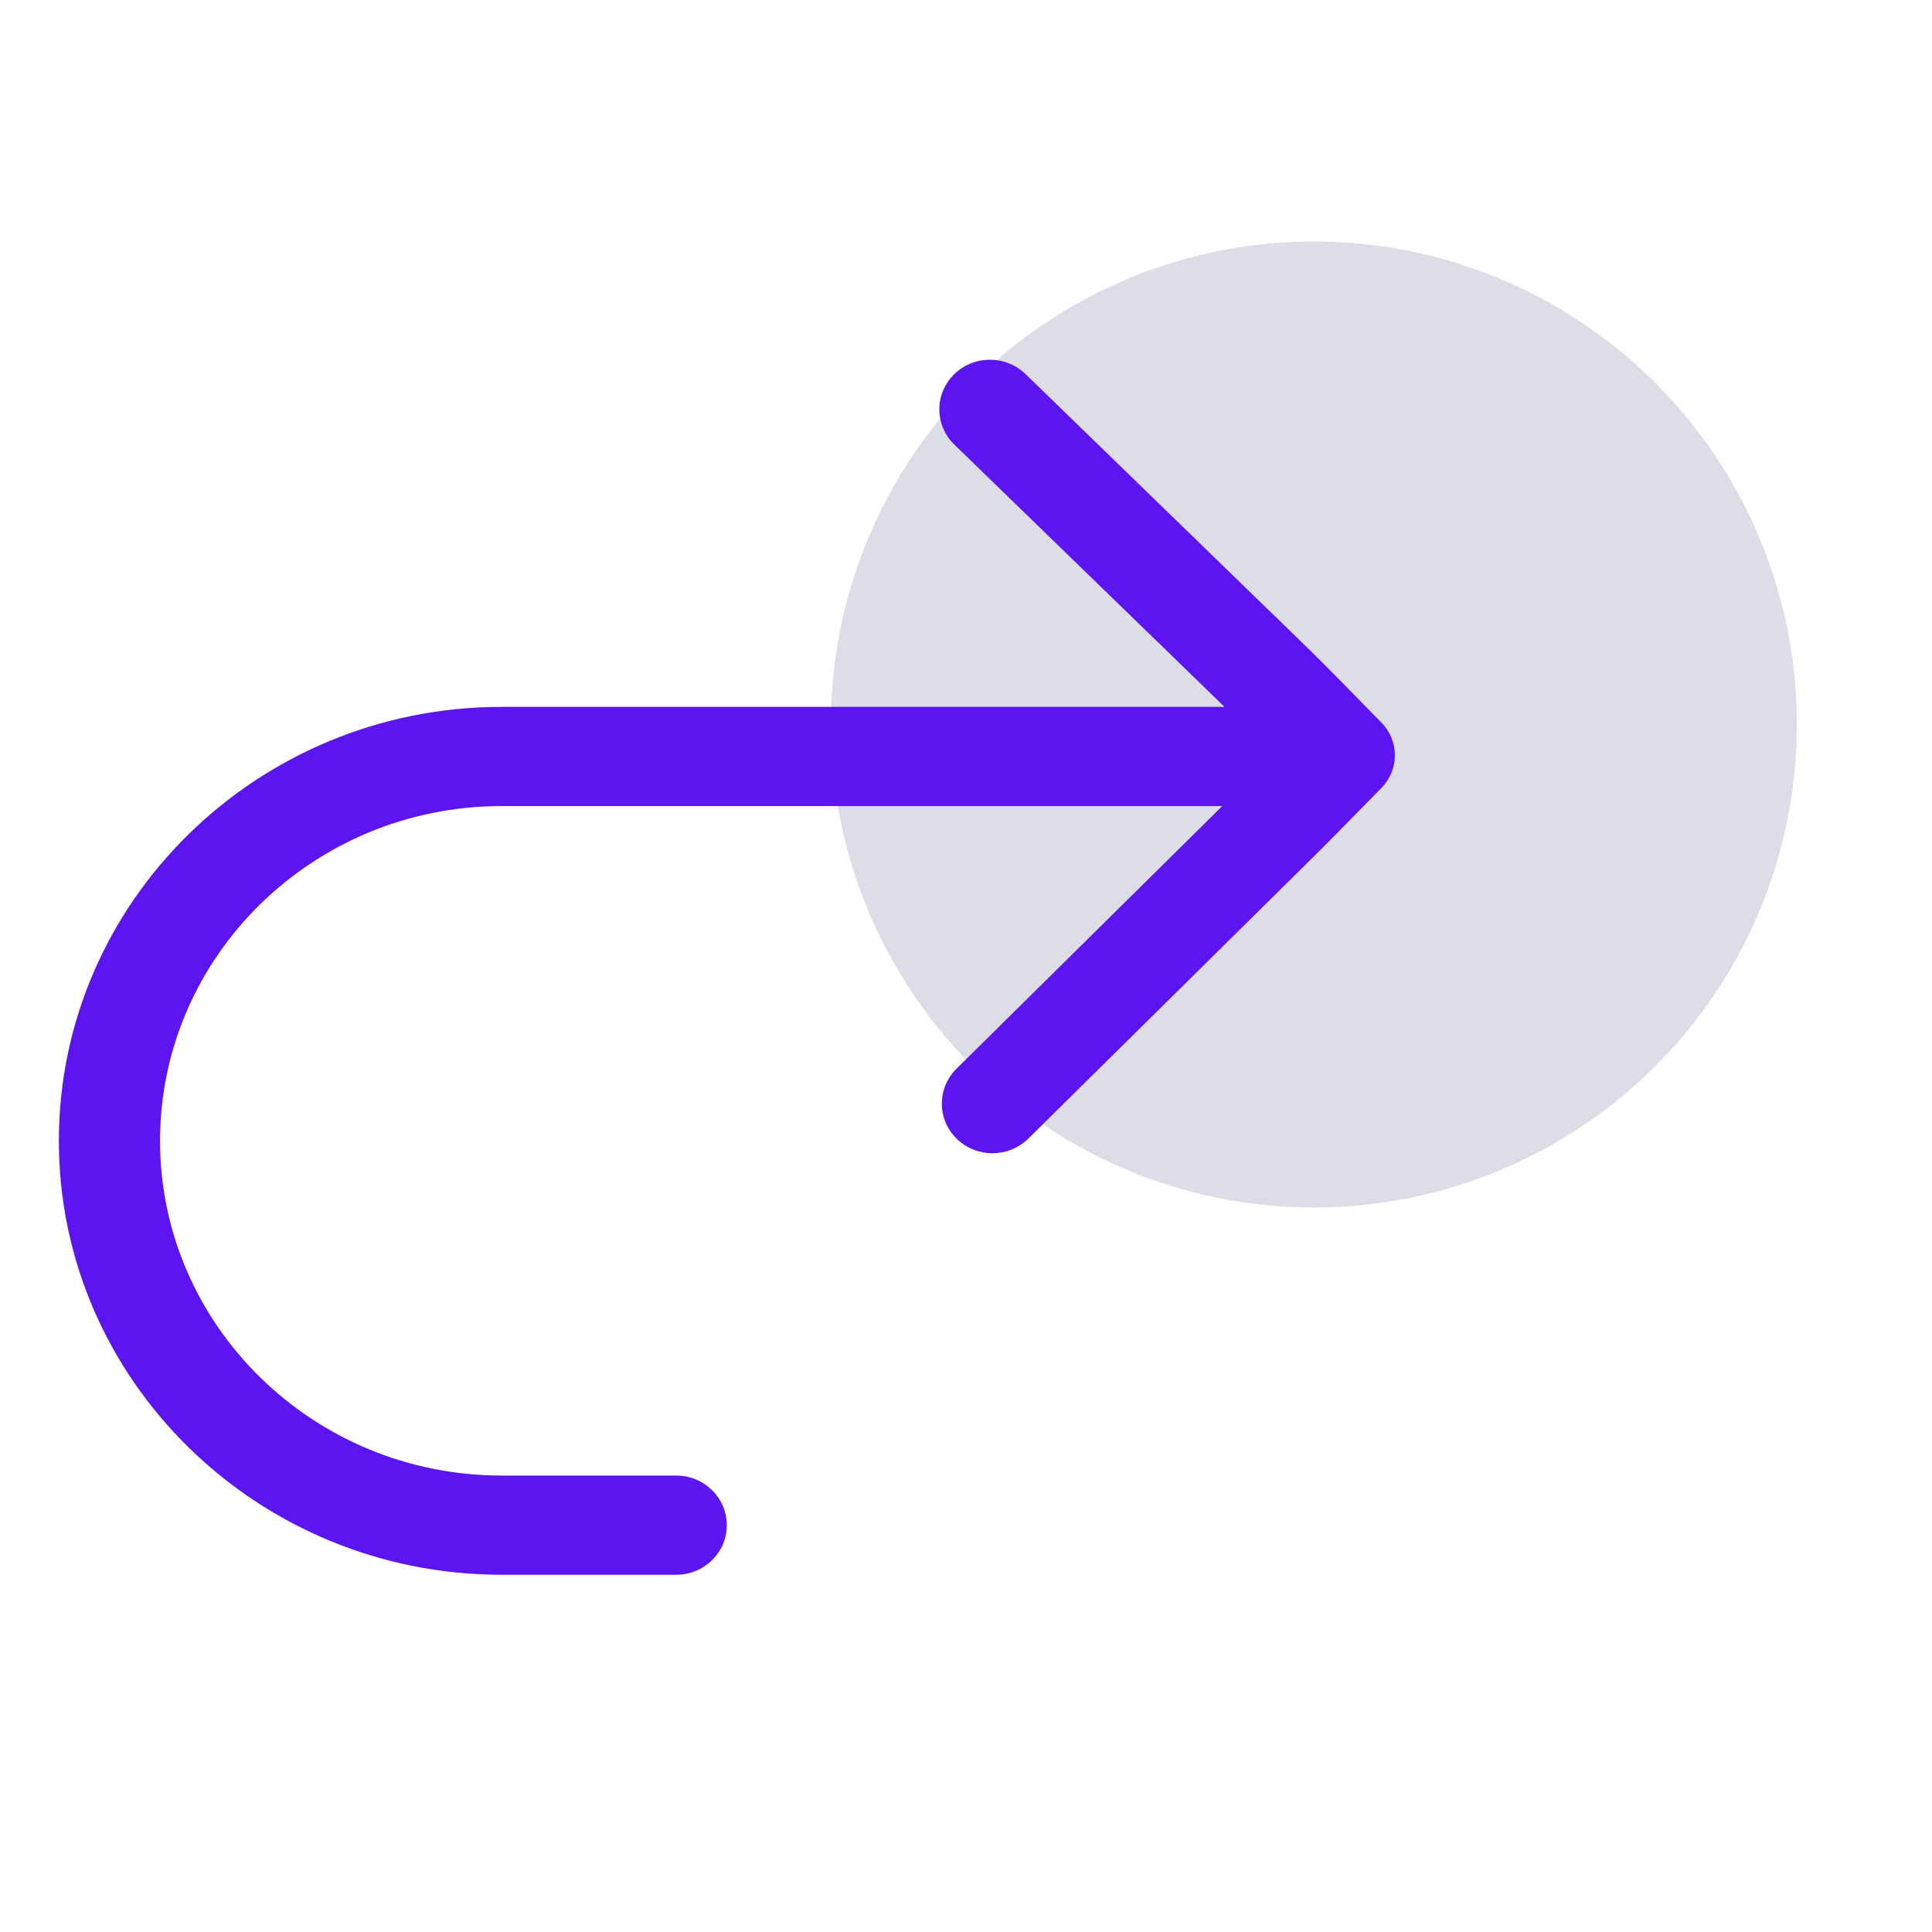 <?xml version="1.0" encoding="UTF-8"?>
<svg width="32px" height="32px" viewBox="0 0 32 32" version="1.1" xmlns="http://www.w3.org/2000/svg" xmlns:xlink="http://www.w3.org/1999/xlink">
    <title>Icon_перевод@3x</title>
    <g id="Page-1" stroke="none" stroke-width="1" fill="none" fill-rule="evenodd">
        <g id="Главная_2" transform="translate(-825, -171)">
            <g id="Перевод" transform="translate(750, 157)">
                <g id="Icon_перевод" transform="translate(75, 14)">
                    <rect id="Rectangle" x="0" y="0" width="32" height="32"></rect>
                    <circle id="Oval" fill="#DCDDE7" cx="21.762" cy="12" r="8"></circle>
                    <path d="M21.691,10.764 L16.986,6.196 C16.657,5.877 16.126,5.879 15.801,6.202 C15.475,6.524 15.478,7.044 15.806,7.363 L20.282,11.708 L8.309,11.708 C4.265,11.708 0.975,14.933 0.975,18.896 C0.975,22.859 4.265,26.083 8.309,26.083 L11.2,26.083 C11.663,26.083 12.038,25.716 12.038,25.262 C12.038,24.808 11.663,24.44 11.2,24.44 L8.309,24.44 C5.189,24.44 2.651,21.953 2.651,18.896 C2.651,15.839 5.189,13.351 8.309,13.351 L20.245,13.351 L15.843,17.701 C15.517,18.023 15.519,18.544 15.848,18.863 C16.011,19.022 16.225,19.101 16.438,19.101 C16.654,19.101 16.869,19.02 17.033,18.858 L21.694,14.252 C21.939,14.012 22.336,13.609 22.886,13.045 L22.886,13.045 C23.176,12.747 23.176,12.272 22.886,11.974 C22.336,11.409 21.938,11.006 21.691,10.764 Z" id="Shape" fill="#5C14F1"></path>
                </g>
            </g>
        </g>
    </g>
</svg>